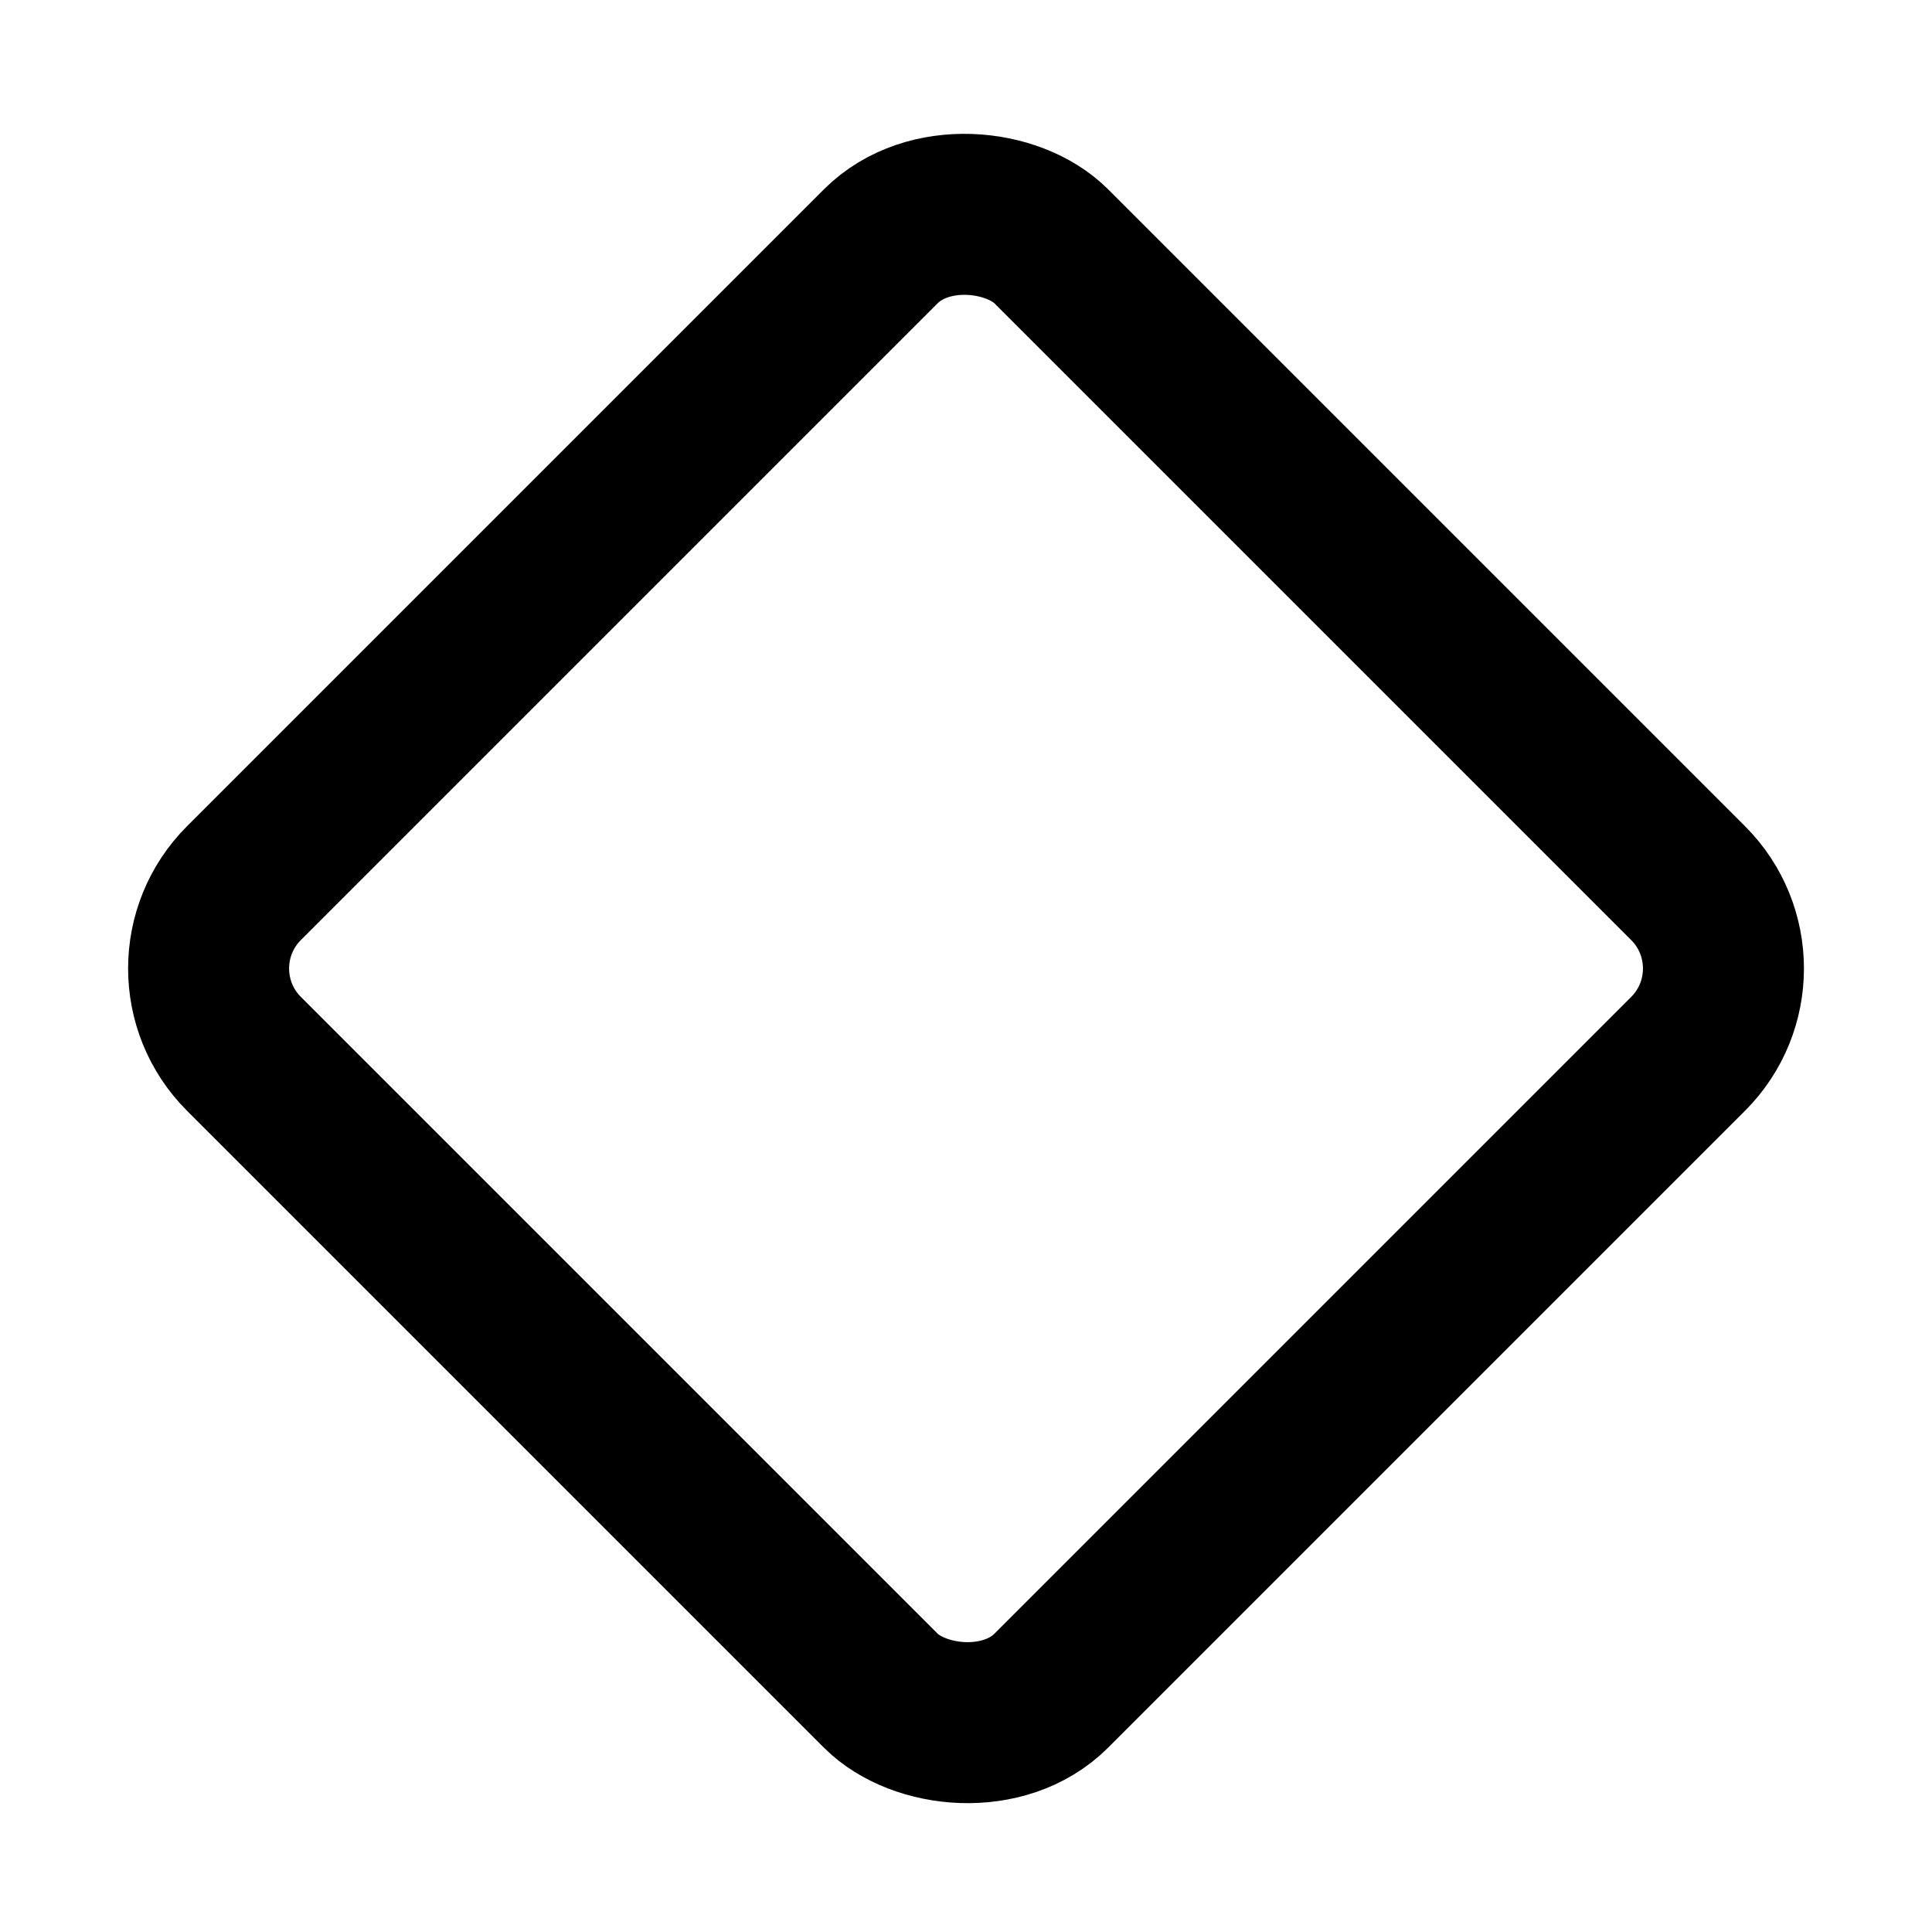 <svg width="24" height="24" viewBox="0 0 24 24" fill="none" xmlns="http://www.w3.org/2000/svg">
<rect x="1.97" y="12.031" width="14.185" height="14.185" rx="1.5" transform="rotate(-45 1.97 12.031)" stroke="currentColor" stroke-width="2" stroke-linecap="round" stroke-linejoin="round"/>
</svg>
